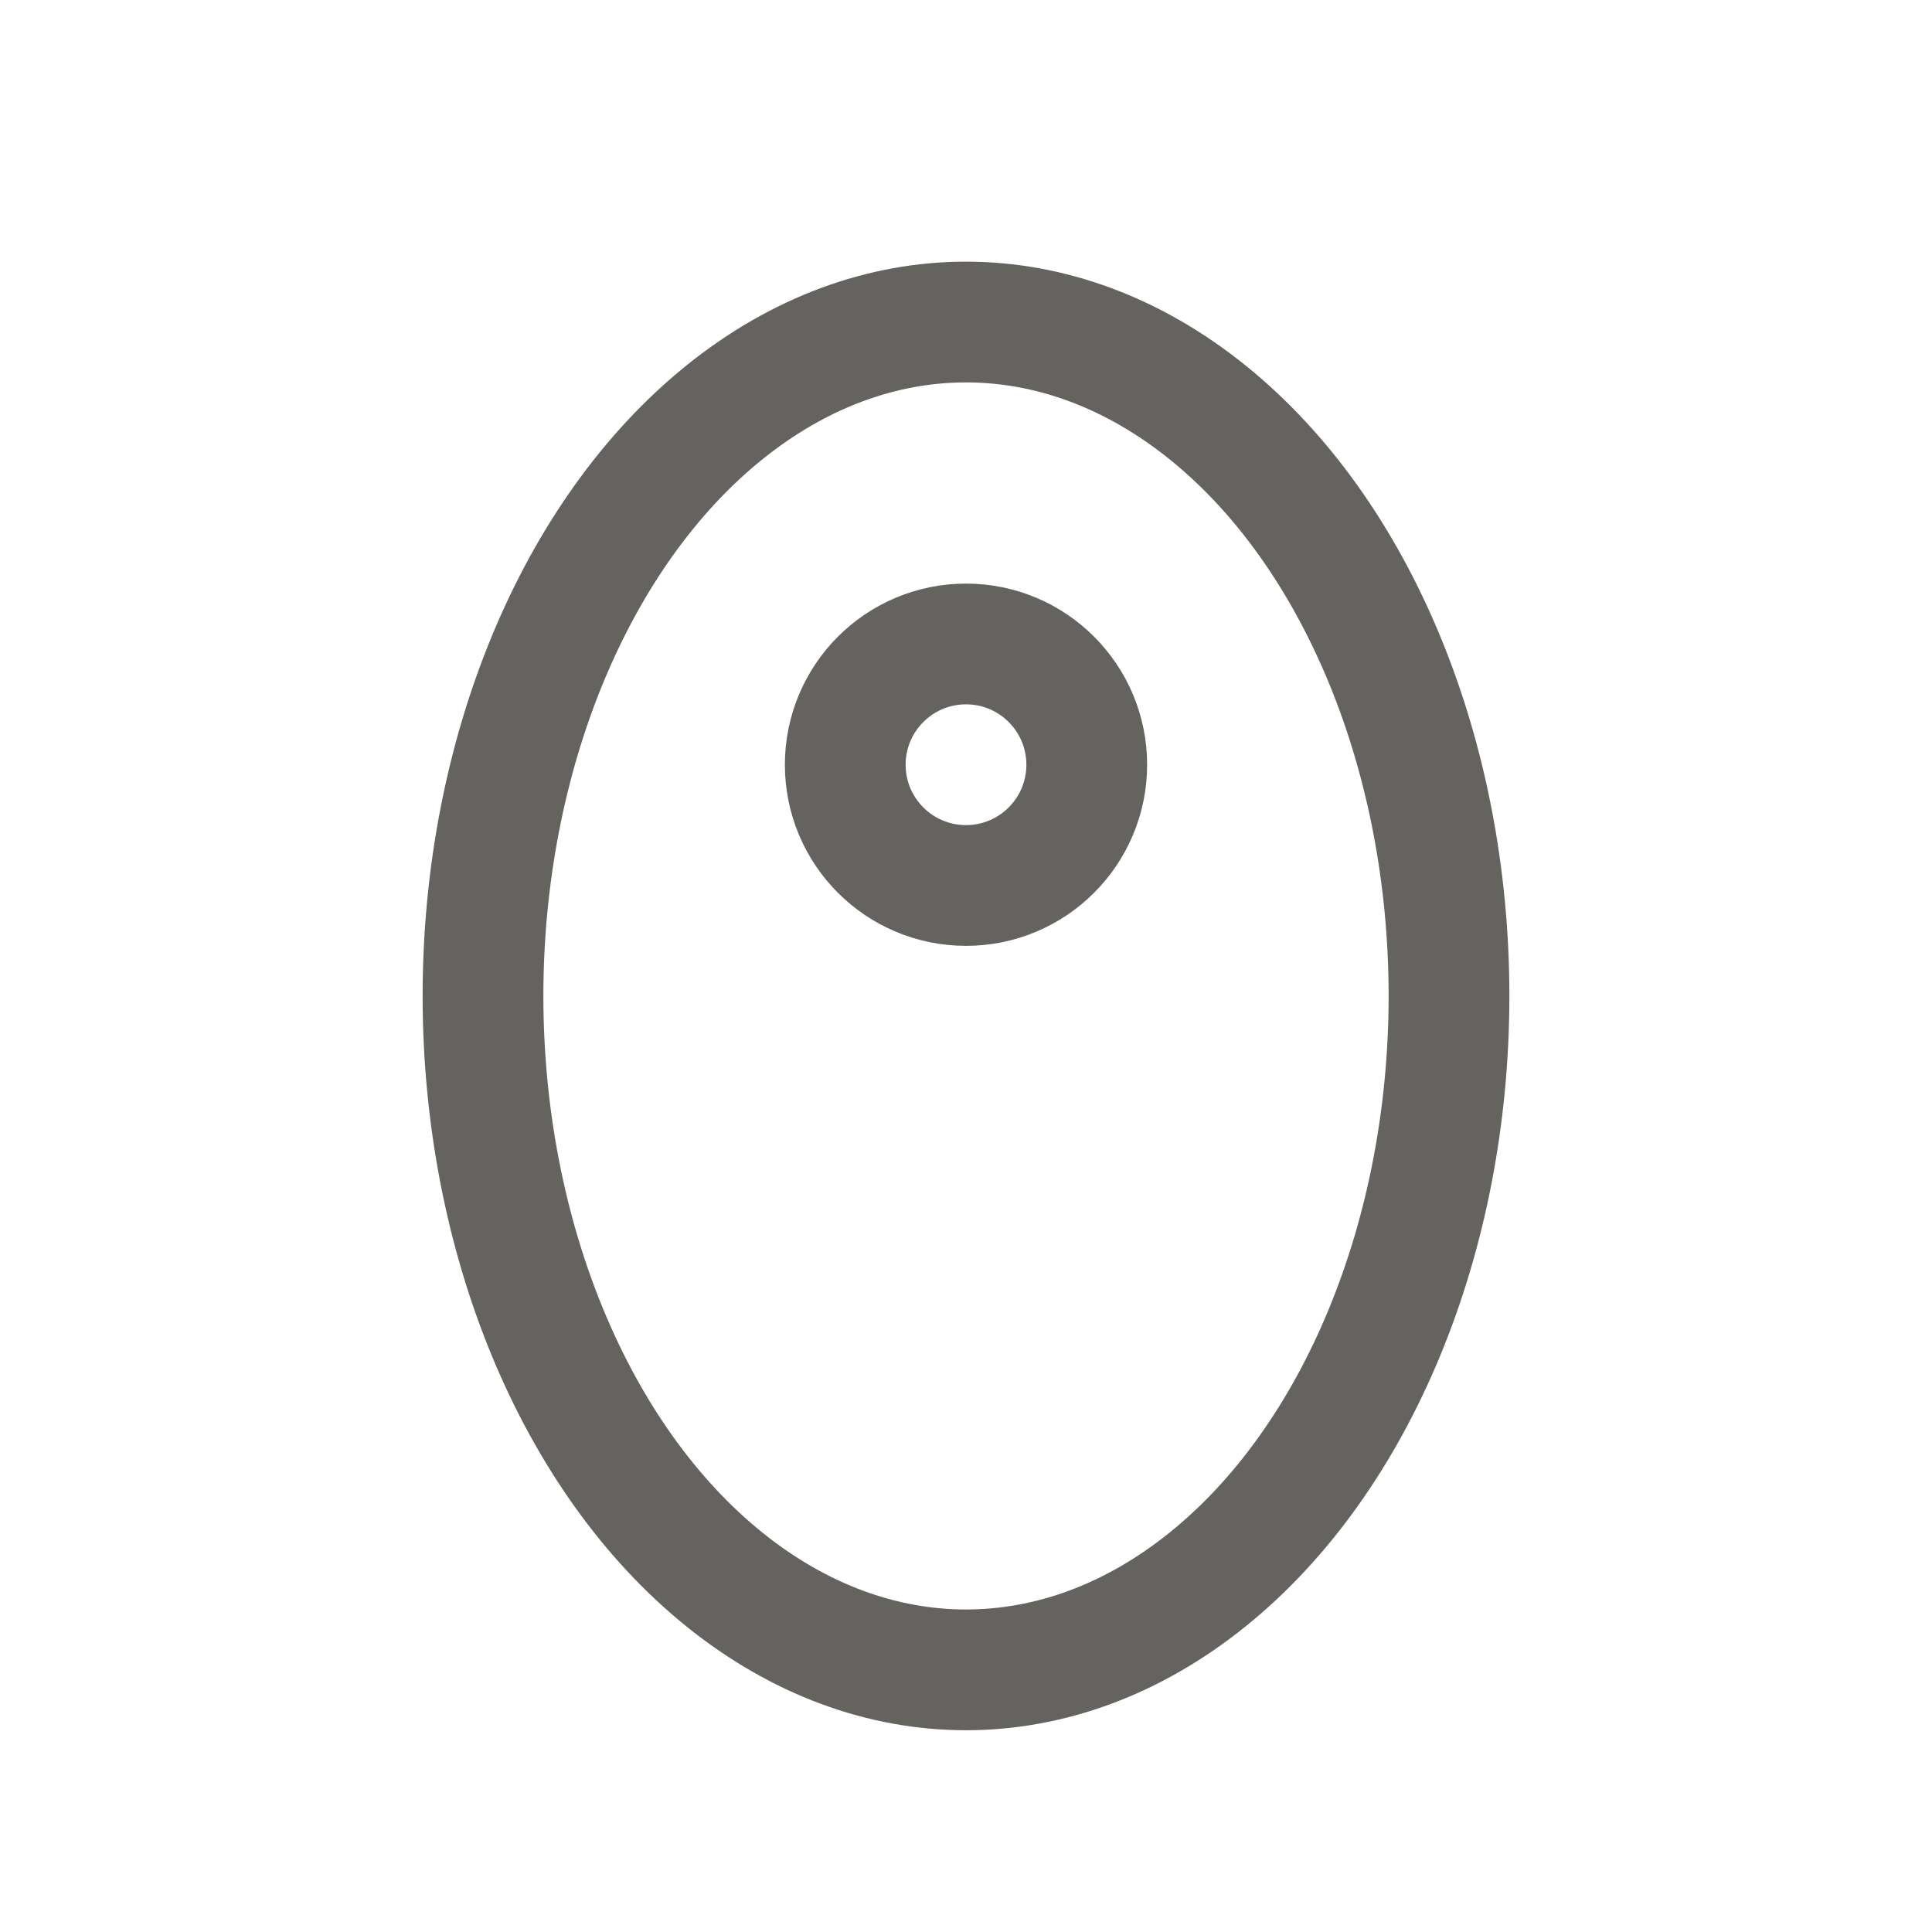 <svg width="22" height="22" viewBox="0 0 22 22" fill="none" xmlns="http://www.w3.org/2000/svg">
<ellipse cx="11" cy="11.341" rx="5.5" ry="7.674" stroke="#65635F" stroke-width="1.375"/>
<circle cx="11" cy="8.708" r="1.375" stroke="#65635F" stroke-width="1.375"/>
</svg>
